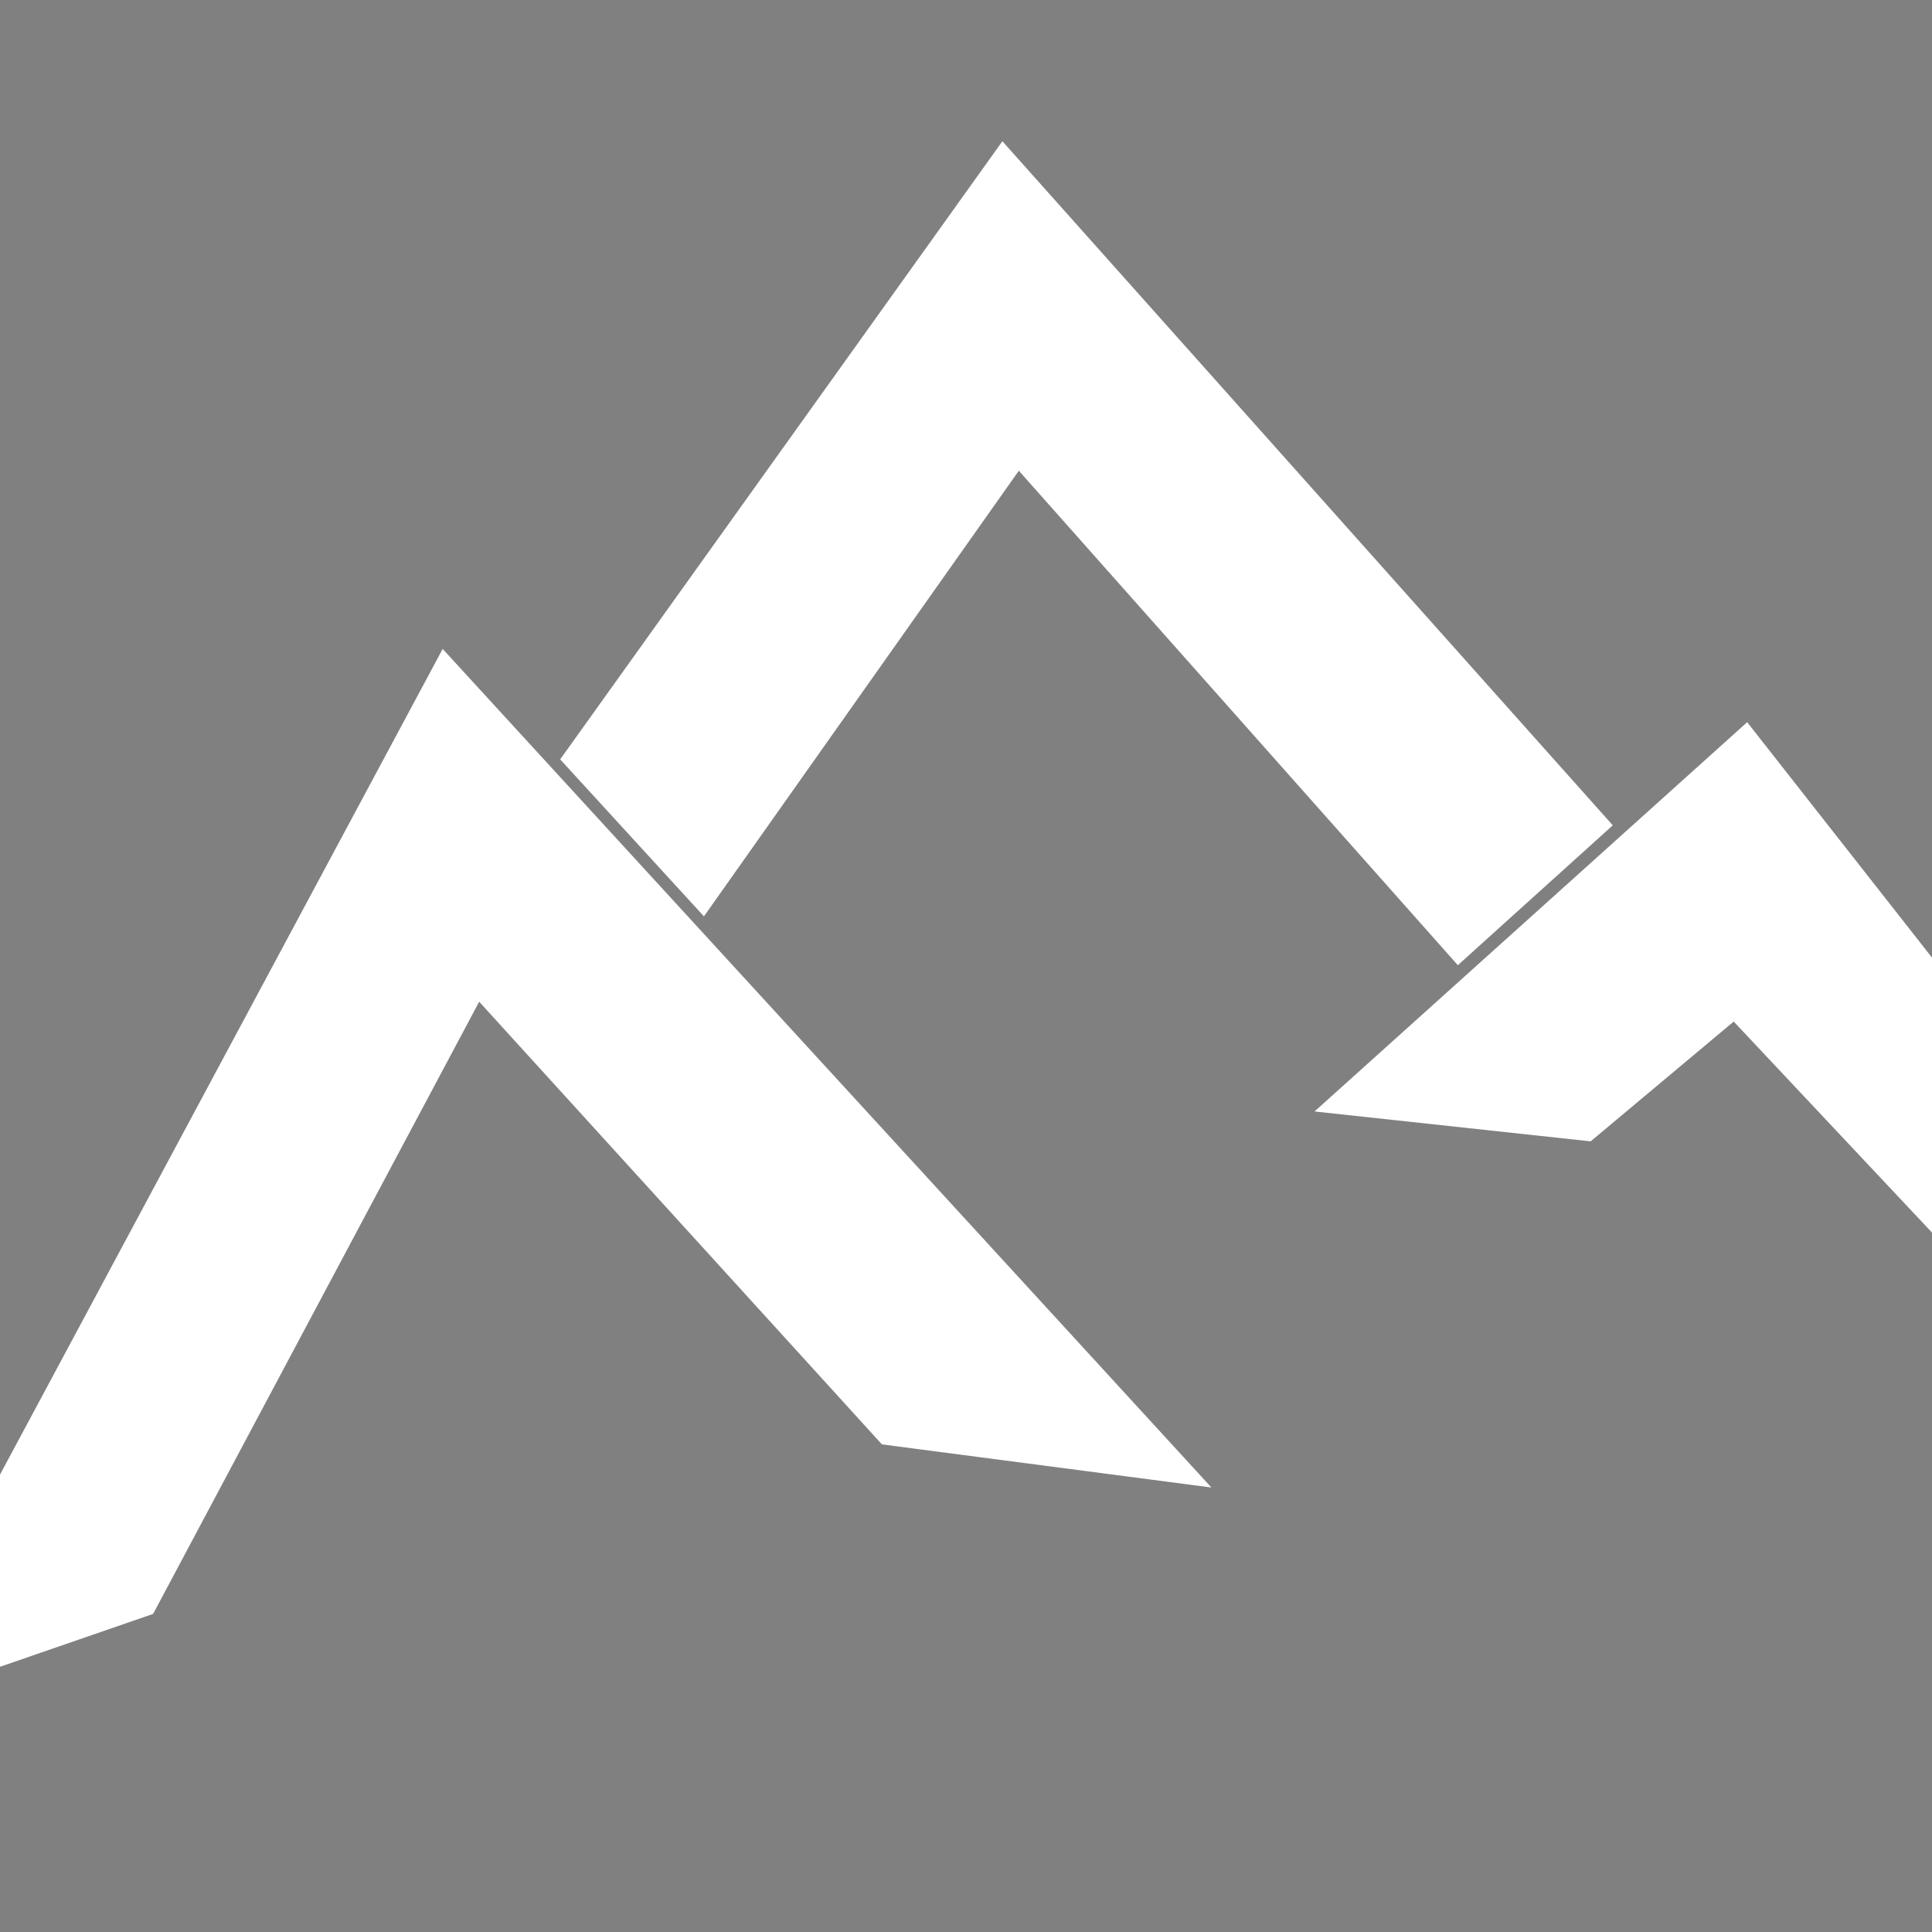 <?xml version="1.0" encoding="UTF-8" standalone="no"?>
<!-- Created with Inkscape (http://www.inkscape.org/) -->

<svg
   width="32"
   height="32"
   viewBox="0 0 8.467 8.467"
   version="1.1"
   id="svg1"
   inkscape:export-filename="linkz_mountain.svg"
   inkscape:export-xdpi="96"
   inkscape:export-ydpi="96"
   sodipodi:docname="linkz_default.svg"
   inkscape:version="1.3.2 (091e20e, 2023-11-25, custom)"
   xmlns:inkscape="http://www.inkscape.org/namespaces/inkscape"
   xmlns:sodipodi="http://sodipodi.sourceforge.net/DTD/sodipodi-0.dtd"
   xmlns="http://www.w3.org/2000/svg"
   xmlns:svg="http://www.w3.org/2000/svg">
  <rect x="0" y="0" width="8.467" height="8.467" fill="#808080" stroke="none"/>
  <sodipodi:namedview
     id="namedview1"
     pagecolor="#505050"
     bordercolor="#eeeeee"
     borderopacity="1"
     inkscape:showpageshadow="0"
     inkscape:pageopacity="0"
     inkscape:pagecheckerboard="0"
     inkscape:deskcolor="#505050"
     inkscape:document-units="mm"
     inkscape:zoom="12.828126"
     inkscape:cx="13.563946"
     inkscape:cy="17.734469"
     inkscape:window-width="1920"
     inkscape:window-height="1017"
     inkscape:window-x="1272"
     inkscape:window-y="-8"
     inkscape:window-maximized="1"
     inkscape:current-layer="layer1" />
  <defs
     id="defs1" />
  <g
     inkscape:label="Layer 1"
     inkscape:groupmode="layer"
     id="layer1">
    <path
       style="fill:#000000;fill-opacity:1;stroke:none;stroke-width:0.9;stroke-linecap:butt;stroke-linejoin:miter;stroke-dasharray:none;stroke-opacity:1"
       d="M 6.064,6.414 7.095,8.456 Z"
       id="path5"
       sodipodi:nodetypes="ccc" />
    <path
       style="fill:#ffffff;fill-opacity:1;stroke:none;stroke-width:0.9;stroke-linecap:butt;stroke-linejoin:miter;stroke-dasharray:none;stroke-opacity:1"
       d="M -0.554,7.496 1.94,2.844 5.309,6.519 3.865,6.33 2.1,4.39 0.671,7.073 Z"
       id="path6" />
    <path
       style="display:inline;fill:#ffffff;fill-opacity:1;stroke:none;stroke-width:0.9;stroke-linecap:butt;stroke-linejoin:miter;stroke-dasharray:none;stroke-opacity:1"
       d="M 5.761,4.871 7.657,3.165 9.626,5.673 8.503,5.44 7.598,4.477 6.971,5.002 Z"
       id="path7" />
    <path
       style="fill:#ffffff;fill-opacity:1;stroke:none;stroke-width:0.9;stroke-linecap:butt;stroke-linejoin:miter;stroke-dasharray:none;stroke-opacity:1"
       d="M 2.455,3.328 4.393,0.619 7.068,3.617 6.389,4.23 4.465,2.063 3.085,4.016 Z"
       id="path8"
       sodipodi:nodetypes="ccccccc" />
  </g>
</svg>
